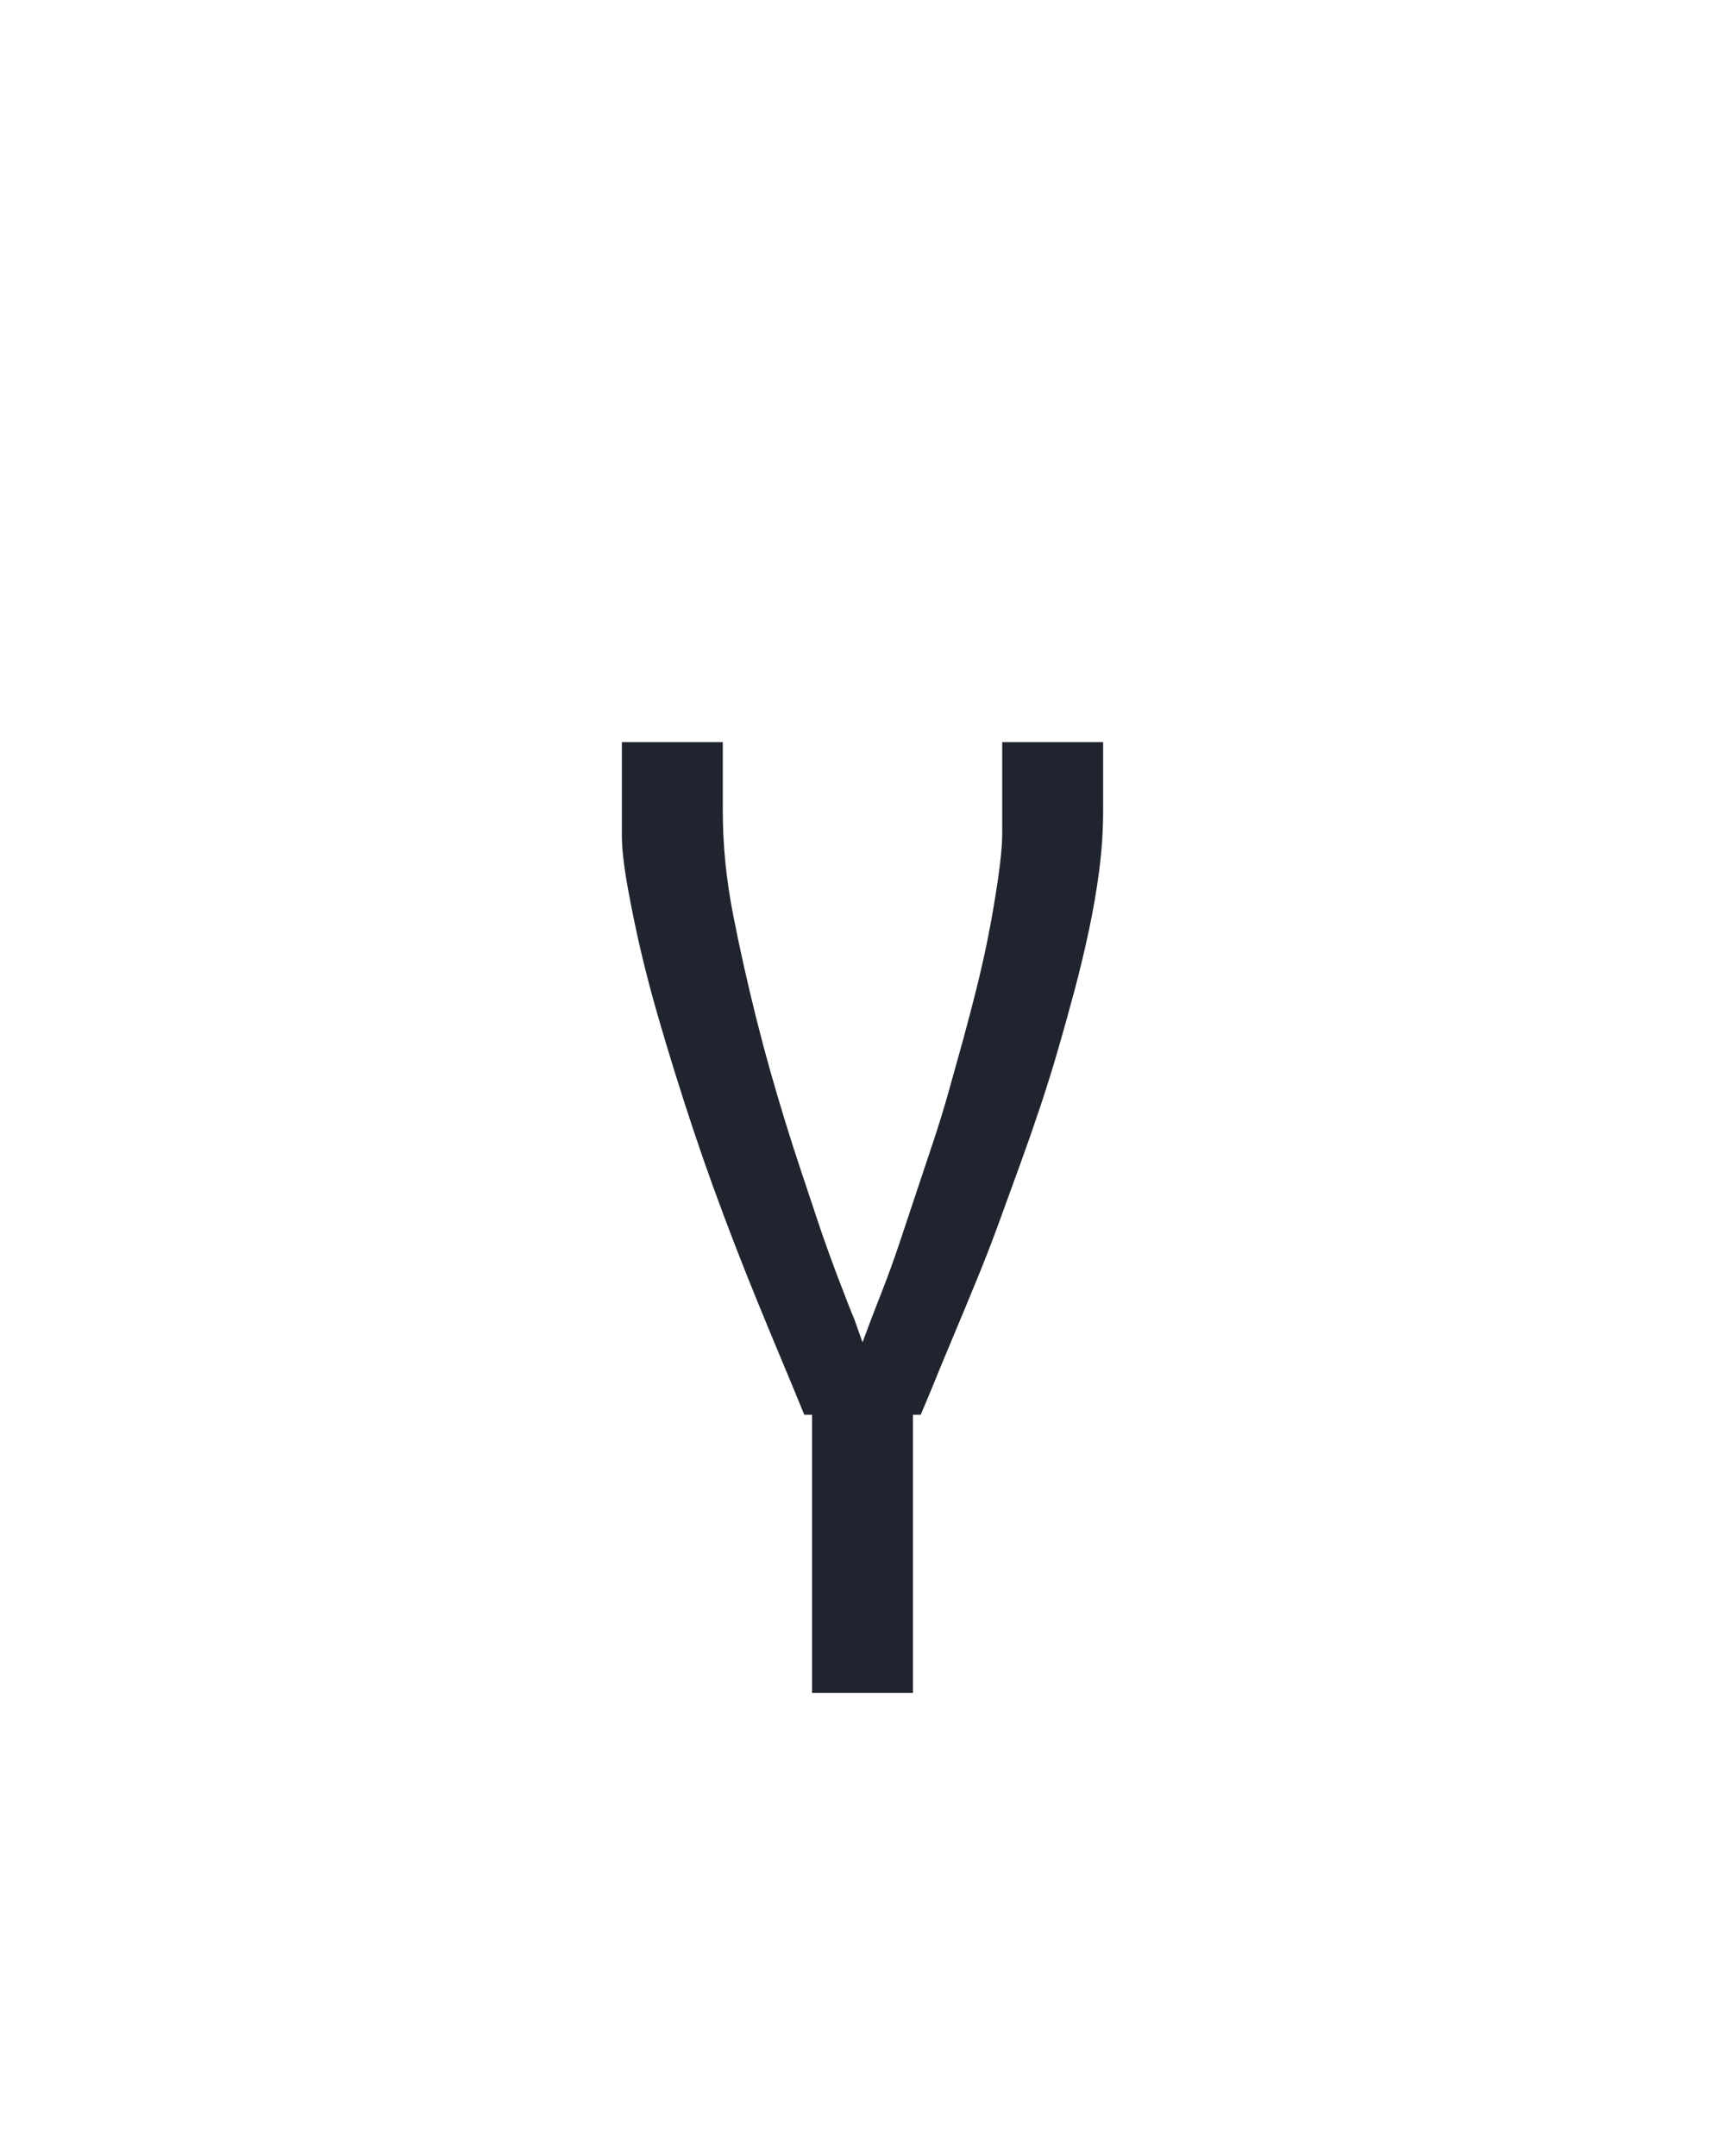<?xml version="1.0" encoding="UTF-8" standalone="no"?>
<svg height="160" viewBox="0 0 128 160" width="128" xmlns="http://www.w3.org/2000/svg">
<defs>
<path d="M 211 215 L 211 0 L 205 0 Q 196 -22 187 -43.5 Q 178 -65 169 -87 Q 160 -109 151.5 -131 Q 143 -153 135 -175 Q 127 -197 119.5 -219.5 Q 112 -242 105 -264.5 Q 98 -287 91.5 -309.5 Q 85 -332 79.5 -355 Q 74 -378 69 -405 Q 64 -432 64 -448 L 64 -520 L 142 -520 L 142 -468 Q 142 -447 144 -427 Q 146 -407 150 -386.5 Q 154 -366 158.5 -346 Q 163 -326 168 -306 Q 173 -286 178.5 -266.5 Q 184 -247 190 -227.5 Q 196 -208 202.5 -188.5 Q 209 -169 215.5 -149.5 Q 222 -130 230.5 -107.5 Q 239 -85 244 -73 L 250 -56 Q 257 -75 264.5 -94 Q 272 -113 278.5 -132.5 Q 285 -152 291.5 -171.5 Q 298 -191 304.5 -210.5 Q 311 -230 316.5 -249.5 Q 322 -269 327.5 -289 Q 333 -309 338 -329 Q 343 -349 347 -369 Q 351 -389 354.5 -412.5 Q 358 -436 358 -450 L 358 -520 L 436 -520 L 436 -468 Q 436 -444 433 -421 Q 430 -398 425 -374.5 Q 420 -351 414 -328.5 Q 408 -306 401.5 -283.5 Q 395 -261 387.5 -238.5 Q 380 -216 372 -194 Q 364 -172 356 -150 Q 348 -128 339 -106 Q 330 -84 319.5 -59 Q 309 -34 303 -19 L 295 0 L 289 0 L 289 215 Z " id="path1"/>
</defs>
<g>
<g data-source-text="γ" fill="#20242e" transform="translate(40 104.992) rotate(0) scale(0.096)">
<use href="#path1" transform="translate(0 0)"/>
</g>
</g>
</svg>